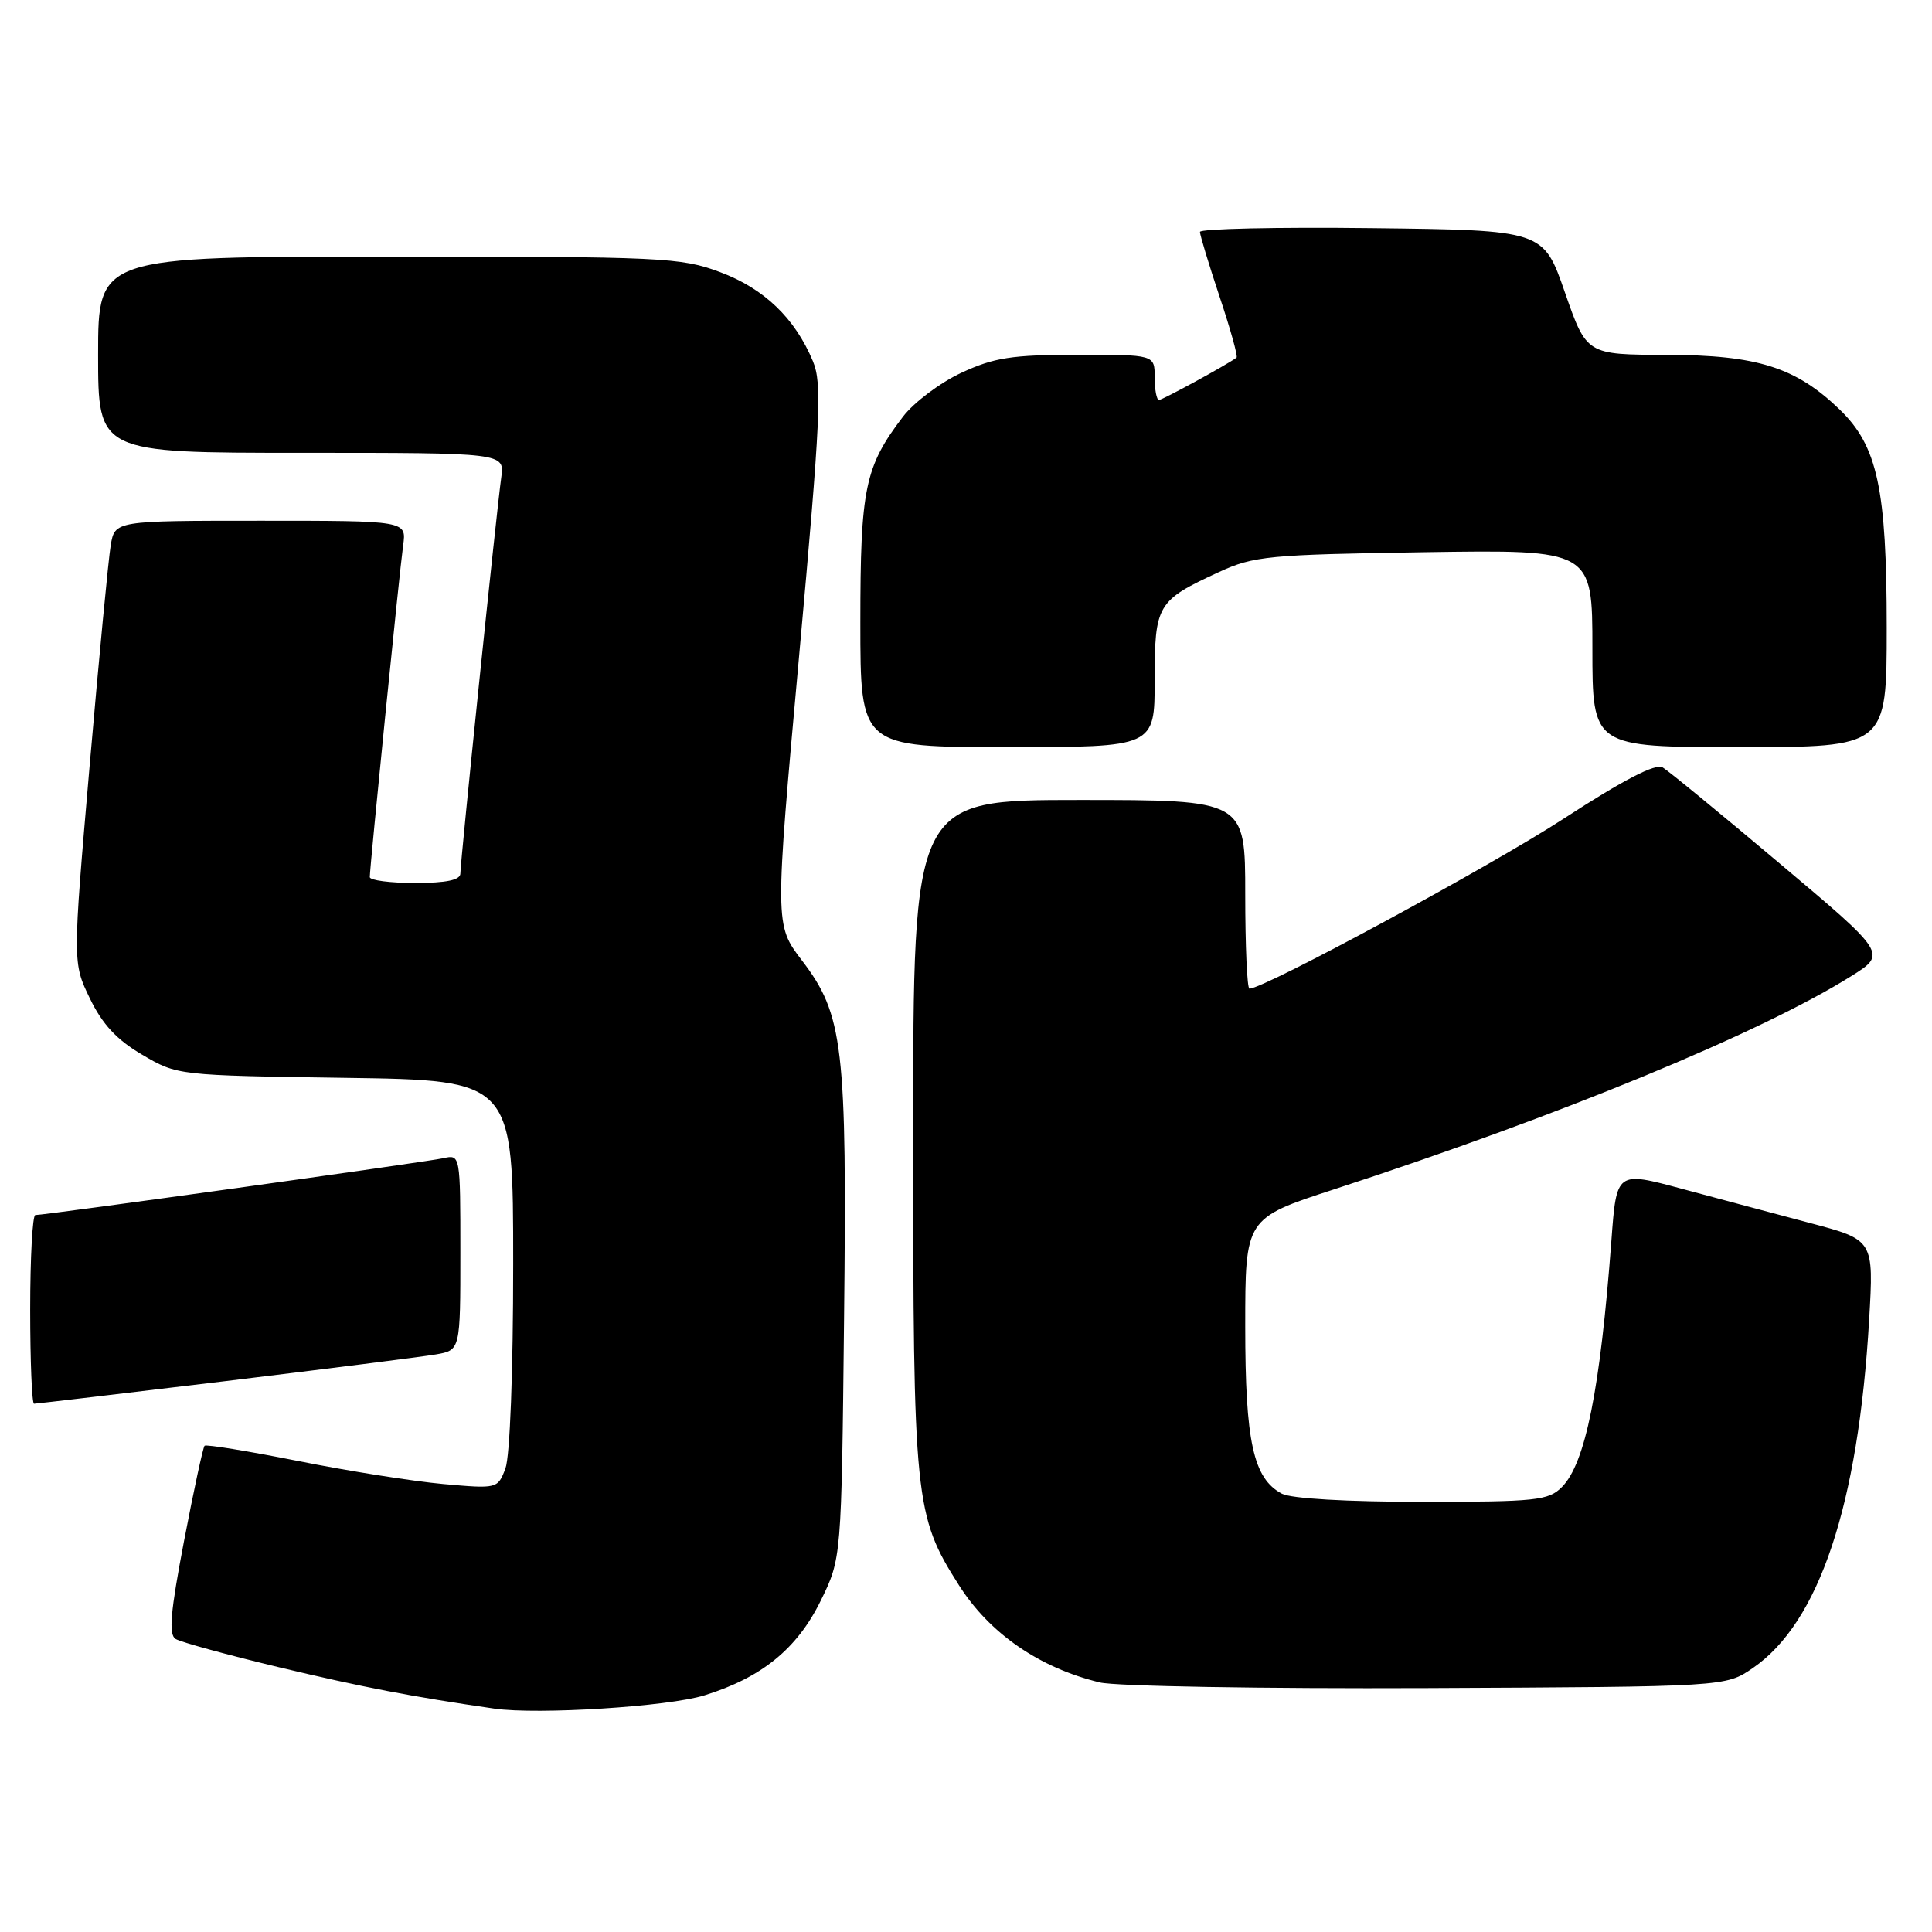 <?xml version="1.0" encoding="UTF-8" standalone="no"?>
<!DOCTYPE svg PUBLIC "-//W3C//DTD SVG 1.1//EN" "http://www.w3.org/Graphics/SVG/1.1/DTD/svg11.dtd" >
<svg xmlns="http://www.w3.org/2000/svg" xmlns:xlink="http://www.w3.org/1999/xlink" version="1.1" viewBox="0 0 256 256">
 <g >
 <path fill="currentColor"
d=" M 93.35 224.64 C 100.93 222.29 105.62 218.47 108.74 212.12 C 111.50 206.50 111.50 206.50 111.84 174.86 C 112.24 138.61 111.75 134.44 106.25 127.25 C 102.66 122.54 102.66 122.54 105.89 86.87 C 108.75 55.25 108.95 50.83 107.71 47.85 C 105.32 42.14 101.25 38.24 95.42 36.06 C 90.22 34.11 87.83 34.00 51.46 34.00 C 13.00 34.00 13.00 34.00 13.00 47.00 C 13.00 60.00 13.00 60.00 39.94 60.00 C 66.87 60.00 66.87 60.00 66.42 63.25 C 65.81 67.56 61.00 114.15 61.00 115.75 C 61.00 116.61 59.13 117.00 55.00 117.00 C 51.70 117.00 49.00 116.65 49.00 116.22 C 49.00 114.88 52.94 75.67 53.42 72.25 C 53.87 69.00 53.87 69.00 34.55 69.00 C 15.22 69.00 15.22 69.00 14.67 72.25 C 14.37 74.04 13.11 87.22 11.87 101.54 C 9.62 127.58 9.62 127.58 11.91 132.30 C 13.56 135.72 15.48 137.79 18.85 139.76 C 23.49 142.49 23.57 142.50 45.75 142.82 C 68.00 143.14 68.00 143.14 68.00 167.50 C 68.00 181.80 67.57 192.99 66.97 194.58 C 65.95 197.27 65.89 197.28 58.72 196.64 C 54.75 196.28 46.10 194.91 39.50 193.59 C 32.90 192.28 27.33 191.37 27.11 191.57 C 26.90 191.77 25.68 197.44 24.39 204.17 C 22.58 213.64 22.32 216.58 23.27 217.17 C 23.95 217.59 30.12 219.28 37.00 220.93 C 48.02 223.56 54.62 224.83 65.50 226.40 C 71.26 227.23 88.54 226.14 93.35 224.64 Z  M 232.24 221.04 C 241.04 215.01 246.23 199.47 247.67 174.90 C 248.29 164.30 248.29 164.30 239.89 162.07 C 235.28 160.85 227.61 158.80 222.85 157.52 C 214.20 155.19 214.20 155.19 213.52 164.35 C 212.04 184.12 210.07 193.93 206.95 197.05 C 205.17 198.83 203.52 199.00 188.43 199.00 C 178.48 199.00 171.06 198.57 169.85 197.92 C 166.06 195.89 165.00 191.04 165.00 175.75 C 165.00 161.43 165.00 161.43 176.75 157.60 C 206.61 147.87 233.24 136.89 245.27 129.36 C 250.03 126.38 250.03 126.38 235.85 114.44 C 228.06 107.87 221.06 102.13 220.30 101.68 C 219.37 101.13 215.10 103.34 207.21 108.47 C 197.50 114.79 167.53 131.00 165.56 131.00 C 165.25 131.00 165.00 125.38 165.00 118.50 C 165.00 106.00 165.00 106.00 143.00 106.00 C 121.00 106.00 121.00 106.00 121.00 150.32 C 121.00 198.91 121.19 200.80 127.06 210.04 C 131.12 216.44 137.71 220.99 145.72 222.93 C 147.80 223.44 167.31 223.77 189.08 223.68 C 228.65 223.50 228.65 223.50 232.24 221.04 Z  M 29.76 183.02 C 43.37 181.37 55.96 179.78 57.75 179.47 C 61.00 178.91 61.00 178.91 61.00 165.94 C 61.00 153.00 60.99 152.96 58.75 153.47 C 56.55 153.96 6.03 161.00 4.68 161.00 C 4.31 161.00 4.00 166.62 4.00 173.50 C 4.00 180.38 4.23 186.00 4.51 186.00 C 4.80 186.00 16.16 184.66 29.76 183.02 Z  M 153.00 90.15 C 153.00 80.09 153.31 79.58 161.54 75.79 C 166.14 73.67 168.09 73.49 188.75 73.17 C 211.00 72.83 211.00 72.83 211.00 85.92 C 211.00 99.00 211.00 99.00 230.50 99.00 C 250.00 99.00 250.00 99.00 250.00 83.18 C 250.00 64.77 248.78 59.11 243.78 54.28 C 237.97 48.67 232.86 47.05 220.86 47.02 C 210.23 47.00 210.23 47.00 207.36 38.75 C 204.50 30.50 204.50 30.50 181.75 30.23 C 169.24 30.08 159.00 30.31 159.00 30.73 C 159.00 31.15 160.17 35.01 161.60 39.31 C 163.04 43.61 164.05 47.24 163.85 47.39 C 162.50 48.38 154.03 53.00 153.57 53.00 C 153.26 53.00 153.00 51.65 153.00 50.00 C 153.00 47.00 153.00 47.00 142.75 47.01 C 134.06 47.02 131.72 47.38 127.38 49.40 C 124.57 50.71 121.10 53.32 119.66 55.20 C 114.59 61.85 114.00 64.68 114.00 82.47 C 114.00 99.00 114.00 99.00 133.50 99.00 C 153.00 99.00 153.00 99.00 153.00 90.15 Z "/>
</g>
</svg>
